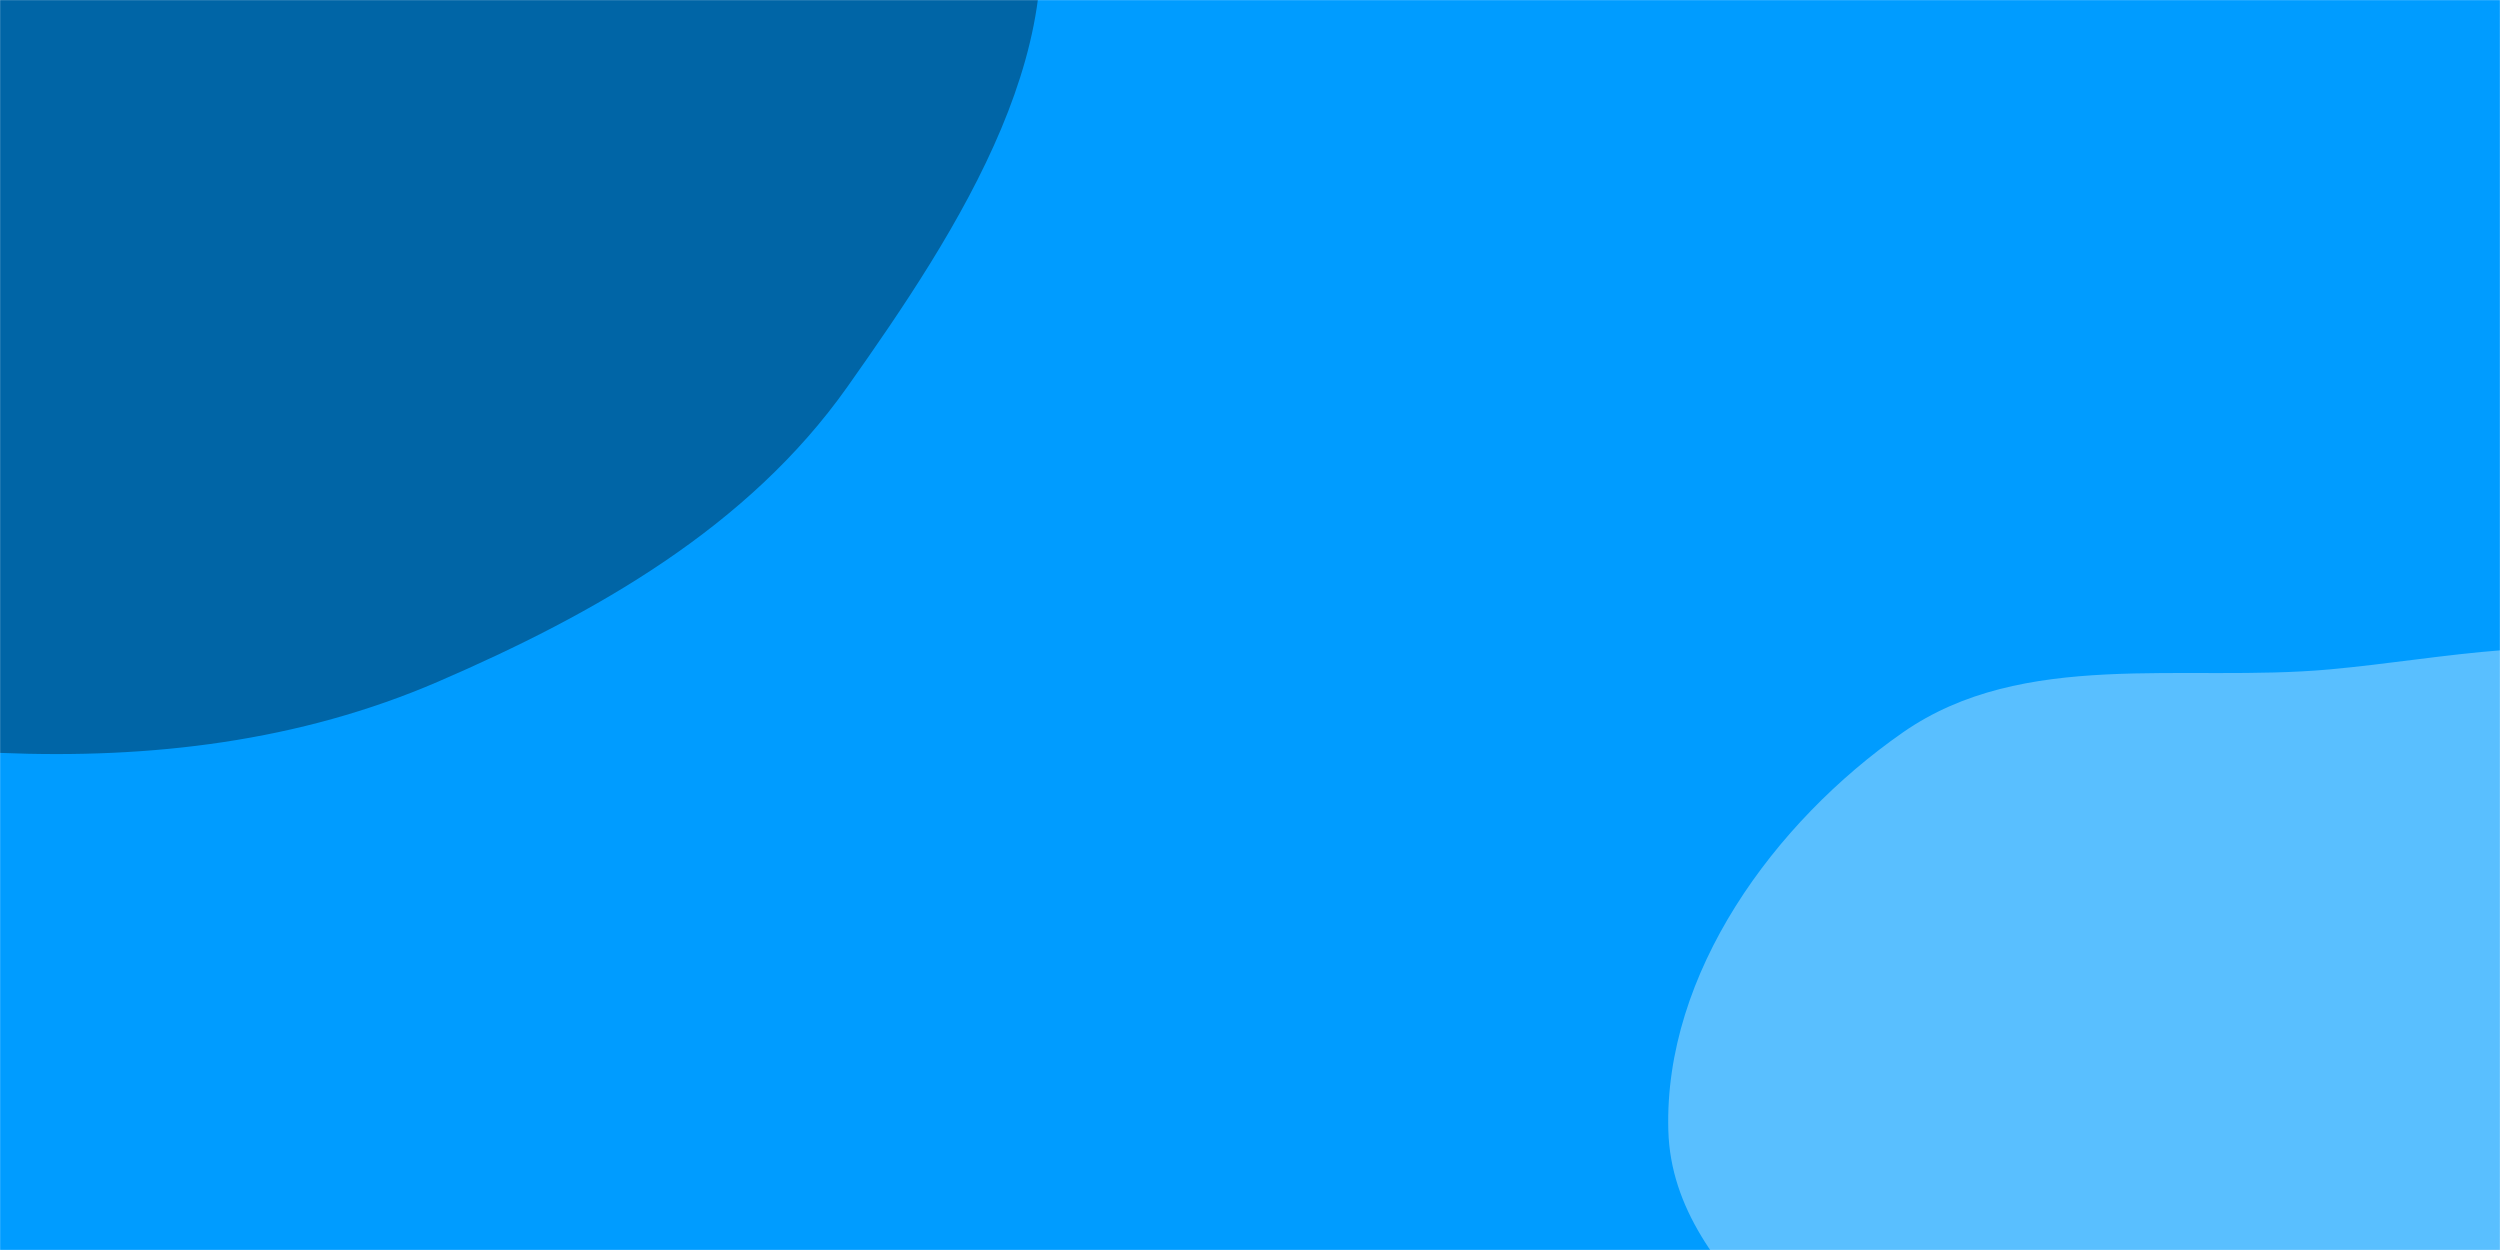 <svg xmlns="http://www.w3.org/2000/svg" version="1.1" xmlns:xlink="http://www.w3.org/1999/xlink" xmlns:svgjs="http://svgjs.com/svgjs" width="2000" height="1000" preserveAspectRatio="none" viewBox="0 0 2000 1000">
    <g mask="url(&quot;#SvgjsMask1111&quot;)" fill="none">
        <rect width="2000" height="1000" x="0" y="0" fill="rgba(0, 156, 255, 1)"></rect>
        <path d="M0,602.317C120.699,607.298,239.563,593.229,350.463,545.331C476.471,490.907,598.594,421.633,677.835,309.557C766.254,184.499,870.418,26.581,819.314,-117.8C766.691,-266.474,538.196,-257.667,434.886,-376.831C331.621,-495.944,374.801,-724.816,233.125,-793.95C96.195,-860.768,-58.729,-739.719,-201.884,-687.555C-335.791,-638.761,-470.166,-594.558,-576.005,-499.111C-691.629,-394.84,-821.826,-274.963,-831.7,-119.58C-841.51,34.797,-721.342,164.111,-625.884,285.832C-547.419,385.884,-445.82,459.774,-332.352,517.15C-228.184,569.824,-116.629,597.504,0,602.317" fill="#0065a6"></path>
        <path d="M2000 1484.423C2126.171 1482.848 2248.53 1618.323 2362.295 1563.742 2473.438 1510.419 2478.172 1353.14 2517.294 1236.24 2552.421 1131.277 2607.096 1023.789 2578.806 916.78 2551.314 812.79 2450.936 750.256 2370.065 679.336 2299.488 617.444 2228.254 555.816 2137.953 530.175 2048.15 504.675 1956.591 527.1 1863.619 535.529 1746.684 546.131 1618.534 518.846 1522.219 586.001 1419.102 657.898 1331.143 778.681 1334.663 904.339 1338.172 1029.574 1488.816 1095.727 1539.707 1210.209 1591.418 1326.536 1522.477 1507.709 1631.843 1572.863 1742.512 1638.793 1871.191 1486.031 2000 1484.423" fill="#59bfff"></path>
    </g>
    <defs>
        <mask id="SvgjsMask1111">
            <rect width="2000" height="1000" fill="#ffffff"></rect>
        </mask>
    </defs>
</svg>